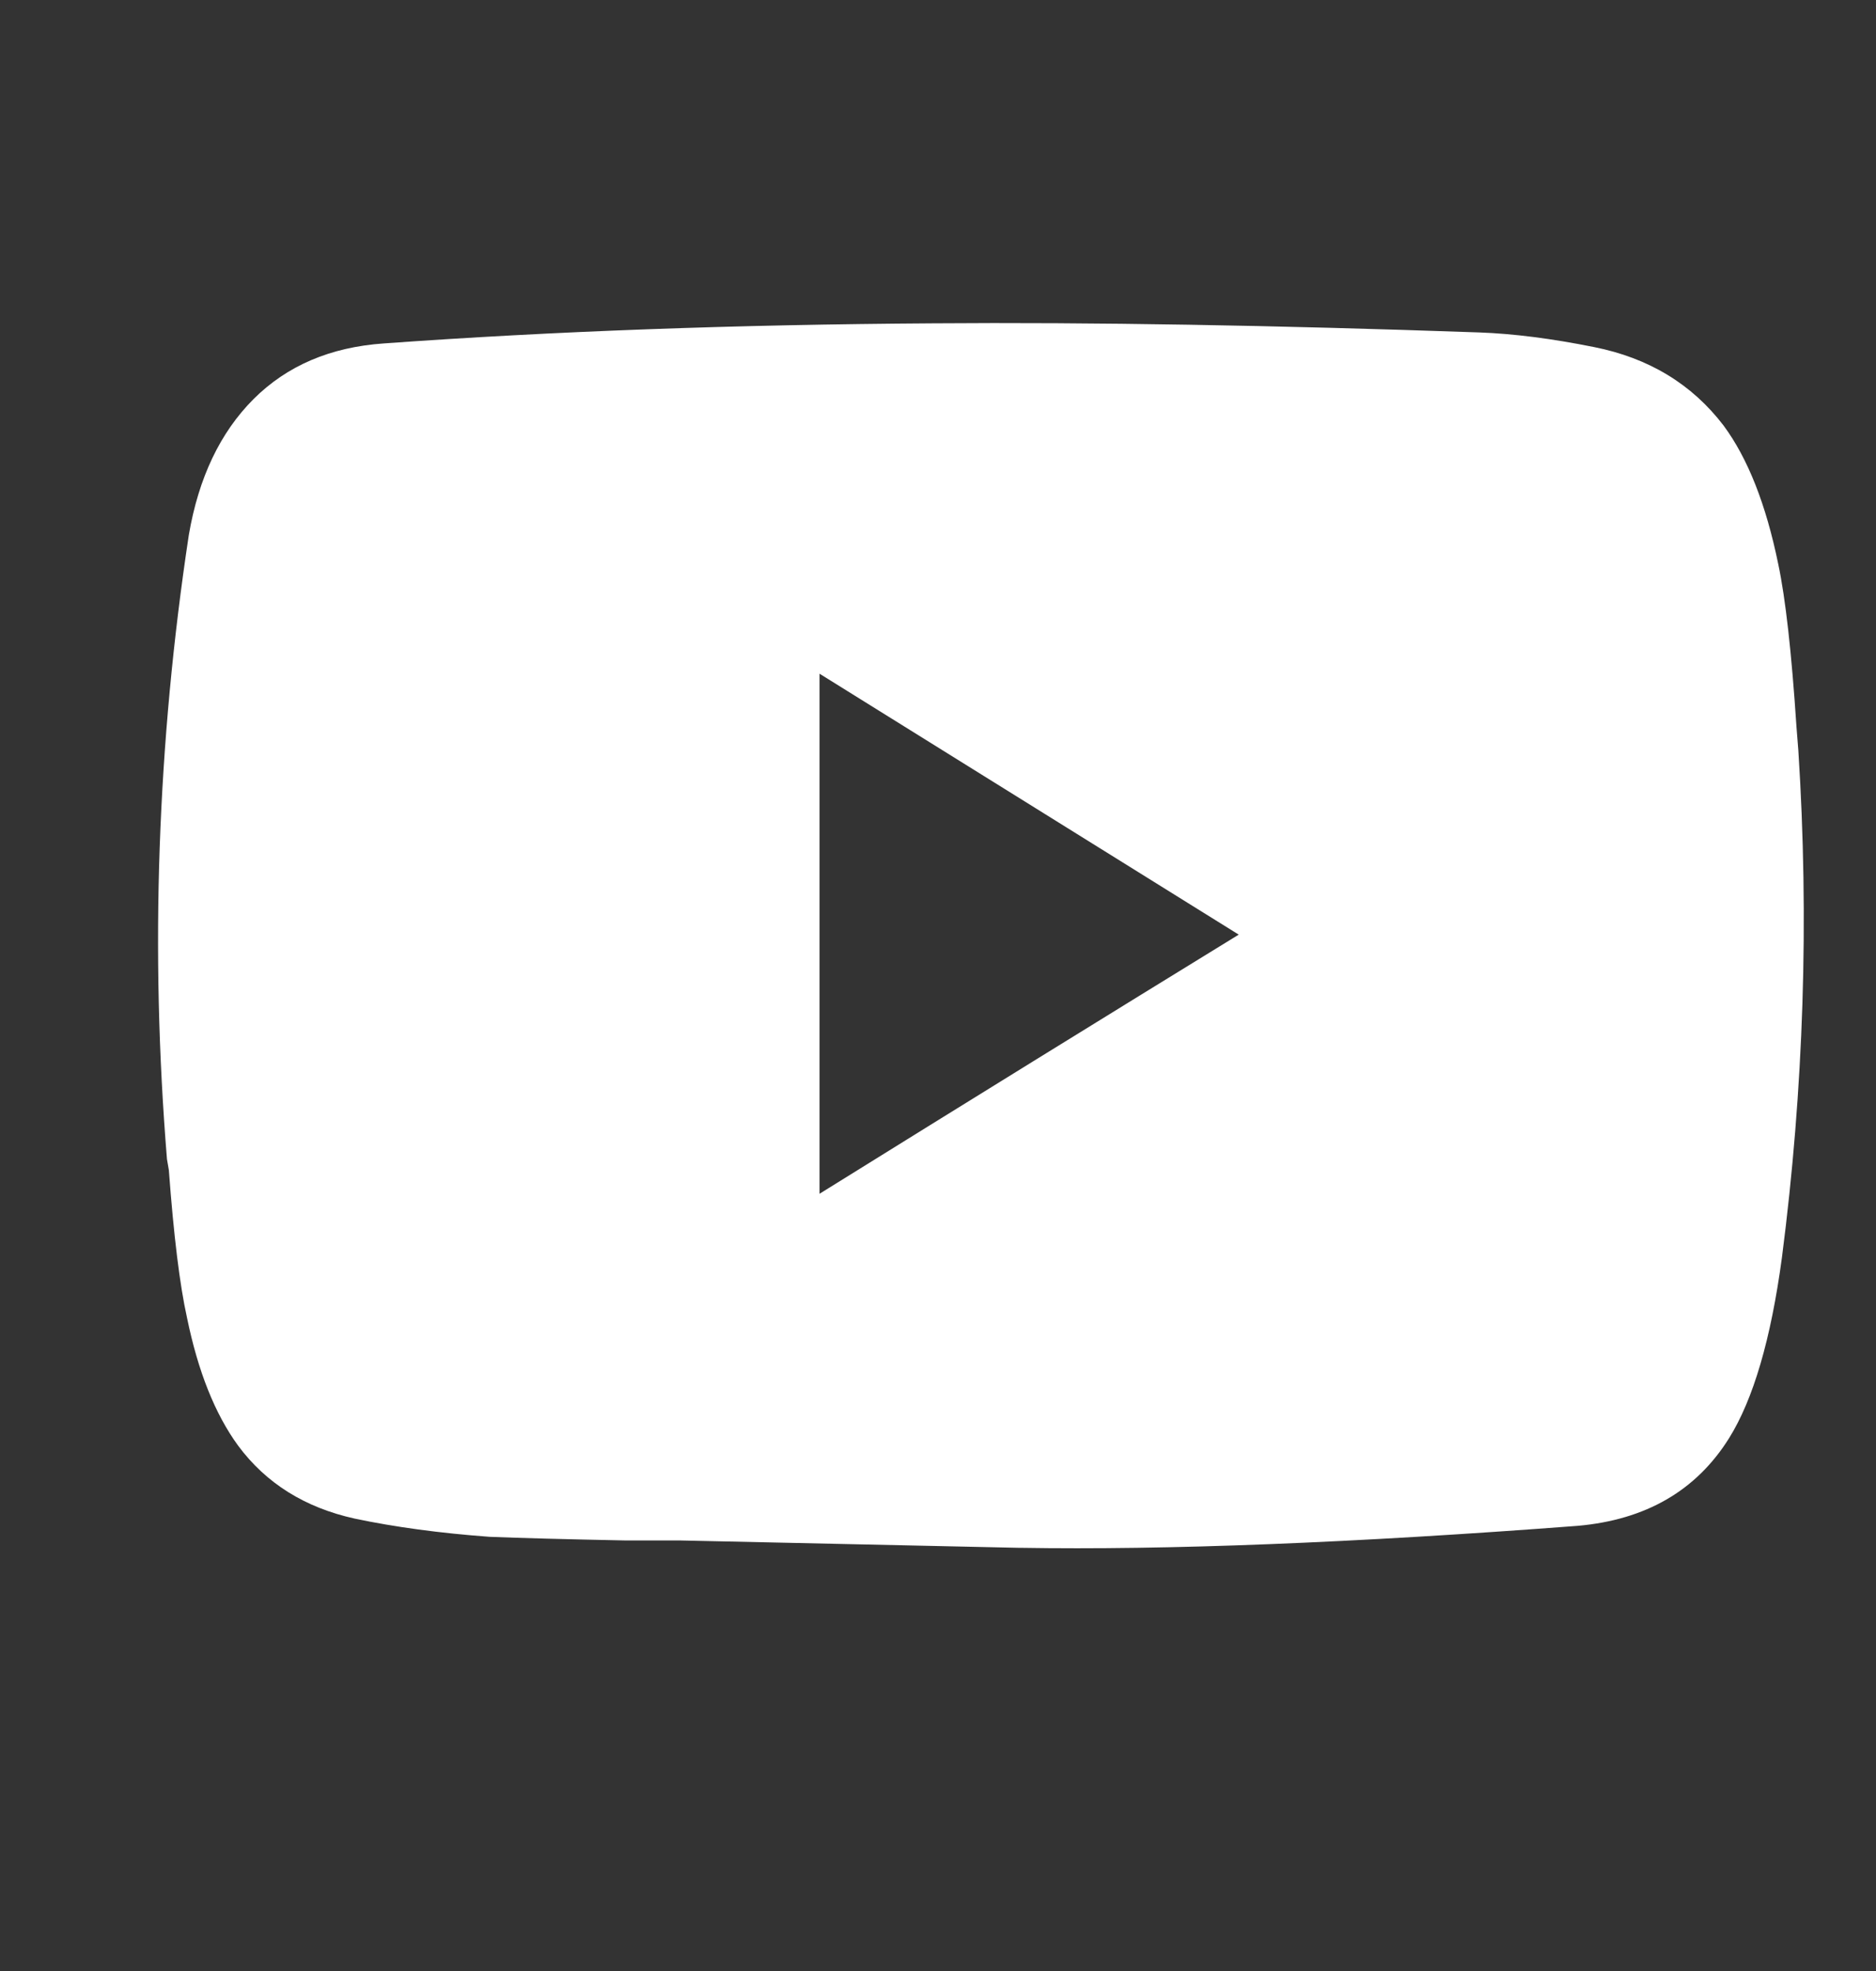 <svg width="20" height="21" viewBox="0 0 20 21" fill="none" xmlns="http://www.w3.org/2000/svg">
<rect x="0" y="0" width="20" height="21" fill="#333333" stroke="none"/>
<g clip-path="url(#clip0_295_709)">
<path d="M10.855 16.491L7.26 16.413H6.677C6.029 16.4 5.544 16.387 5.22 16.374C4.689 16.335 4.209 16.27 3.782 16.18C3.251 16.063 2.836 15.804 2.538 15.402C2.292 15.065 2.111 14.611 1.994 14.041C1.916 13.691 1.852 13.166 1.8 12.466L1.78 12.35C1.599 10.133 1.677 7.917 2.013 5.7C2.117 5.091 2.347 4.608 2.703 4.252C3.06 3.896 3.523 3.698 4.093 3.659C5.893 3.529 7.843 3.458 9.942 3.445C11.639 3.432 13.582 3.465 15.771 3.542C16.134 3.555 16.542 3.607 16.995 3.698C17.578 3.814 18.038 4.093 18.375 4.534C18.634 4.884 18.828 5.376 18.958 6.011C19.035 6.374 19.1 6.951 19.152 7.742L19.172 7.995C19.288 9.796 19.23 11.598 18.997 13.399C18.88 14.268 18.692 14.909 18.433 15.324C18.083 15.882 17.546 16.193 16.82 16.257C14.424 16.439 12.442 16.517 10.874 16.491H10.855ZM8.737 12.719C10.343 11.721 11.833 10.801 13.206 9.958L8.737 7.178V12.719Z" fill="white"/>
</g>
<defs>
<clipPath id="clip0_295_709">
<rect width="18.46" height="20" fill="white" transform="matrix(1 0 0 -1 0.77 20.25)"/>
</clipPath>
</defs>
</svg>
